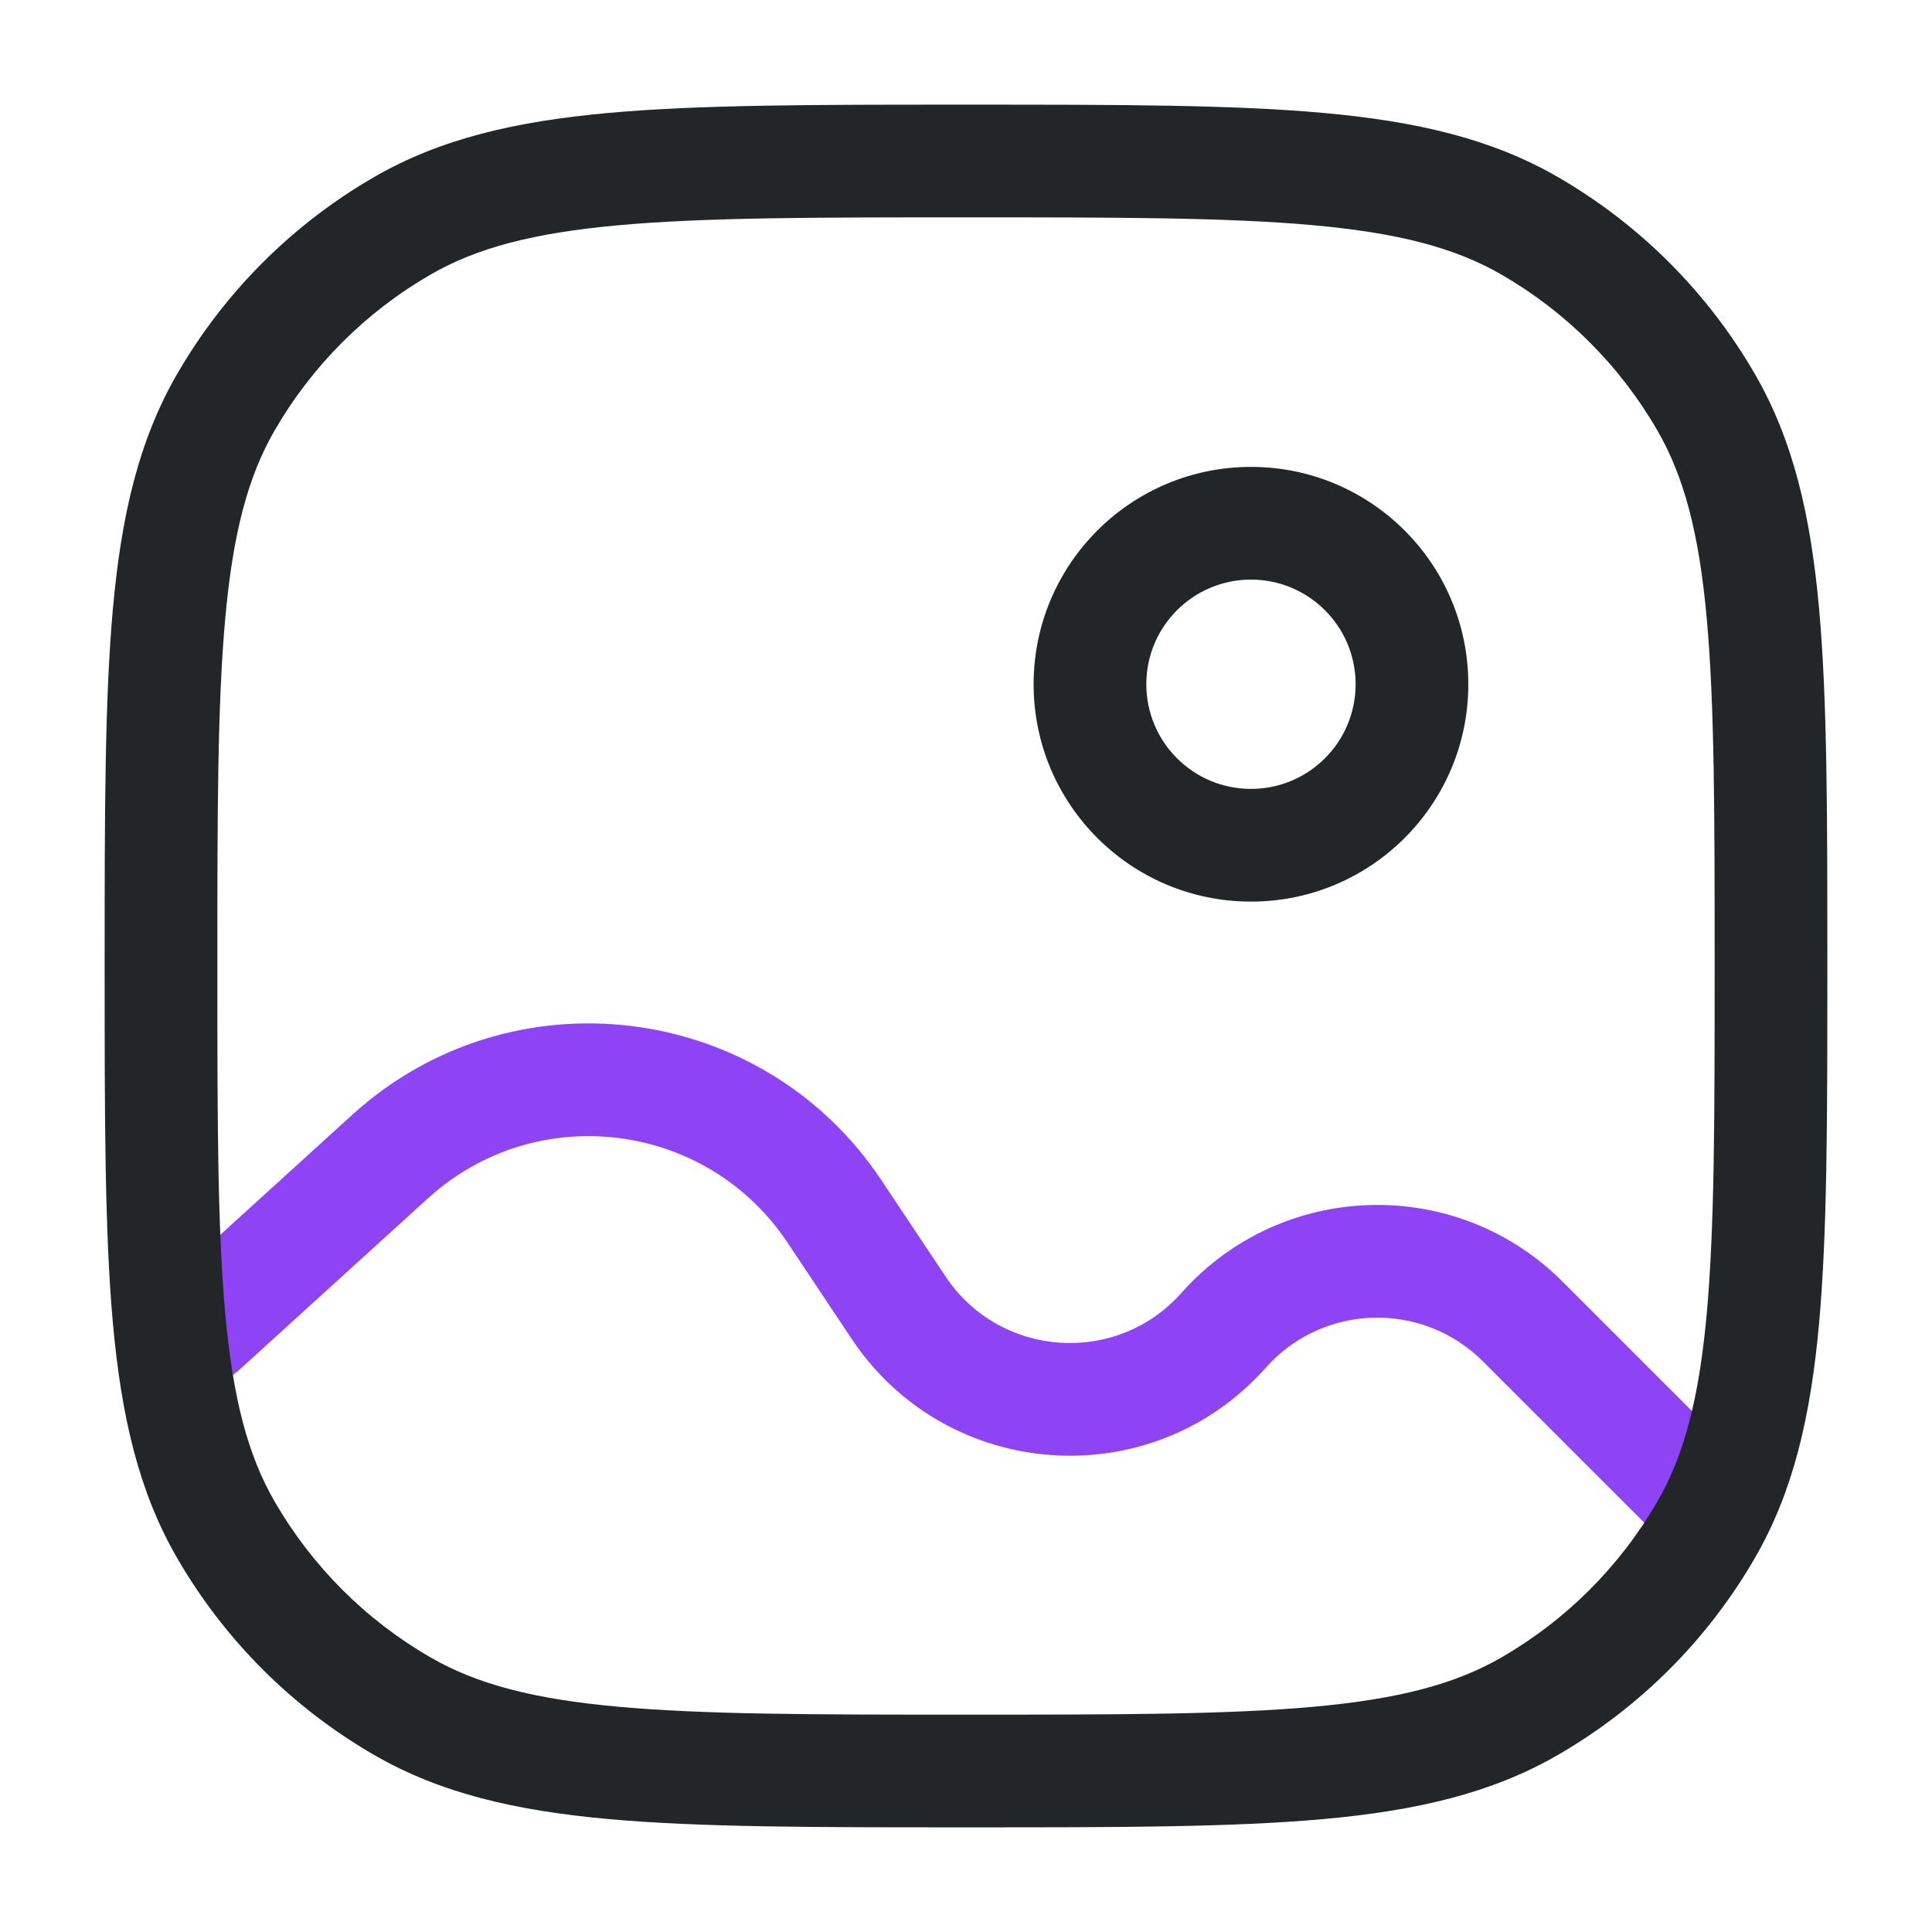 <svg width="24" height="24" viewBox="0 0 24 24" fill="none" xmlns="http://www.w3.org/2000/svg">
<path fill-rule="evenodd" clip-rule="evenodd" d="M9.782 15.435C8.775 13.925 6.66 13.664 5.317 14.885L2.971 17.018C2.685 17.278 2.242 17.257 1.982 16.971C1.722 16.685 1.743 16.242 2.029 15.982L4.375 13.849C6.352 12.052 9.465 12.435 10.947 14.658L11.746 15.857C12.42 16.869 13.869 16.969 14.676 16.061C15.921 14.661 18.087 14.597 19.411 15.921L21.495 18.005C21.768 18.279 21.768 18.722 21.495 18.995C21.222 19.268 20.778 19.268 20.505 18.995L18.421 16.911C17.666 16.157 16.432 16.193 15.723 16.991C14.306 18.585 11.764 18.408 10.581 16.634L9.782 15.435Z" fill="#8E44F4"/>
<path fill-rule="evenodd" clip-rule="evenodd" d="M11.964 1.3H12.036C13.875 1.3 15.303 1.3 16.443 1.403C17.6 1.508 18.53 1.724 19.35 2.198C20.369 2.786 21.214 3.632 21.802 4.65C22.276 5.471 22.492 6.4 22.597 7.557C22.7 8.697 22.7 10.125 22.7 11.965V12.035C22.7 13.875 22.7 15.303 22.597 16.443C22.492 17.6 22.276 18.53 21.802 19.35C21.214 20.369 20.369 21.214 19.35 21.802C18.53 22.276 17.6 22.492 16.443 22.597C15.303 22.7 13.875 22.7 12.035 22.7H11.965C10.125 22.7 8.697 22.7 7.557 22.597C6.4 22.492 5.47 22.276 4.65 21.802C3.631 21.214 2.786 20.369 2.198 19.35C1.724 18.53 1.508 17.6 1.403 16.443C1.3 15.303 1.3 13.875 1.3 12.036V11.965C1.3 10.125 1.3 8.697 1.403 7.557C1.508 6.4 1.724 5.471 2.198 4.65C2.786 3.632 3.631 2.786 4.65 2.198C5.47 1.724 6.4 1.508 7.557 1.403C8.697 1.3 10.125 1.3 11.964 1.3ZM7.683 2.798C6.623 2.894 5.922 3.08 5.35 3.41C4.544 3.875 3.875 4.544 3.41 5.35C3.08 5.922 2.894 6.623 2.798 7.683C2.701 8.753 2.7 10.118 2.7 12C2.7 13.882 2.701 15.247 2.798 16.317C2.894 17.377 3.08 18.078 3.41 18.65C3.875 19.456 4.544 20.125 5.35 20.59C5.922 20.92 6.623 21.106 7.683 21.202C8.753 21.299 10.118 21.3 12 21.3C13.882 21.3 15.247 21.299 16.317 21.202C17.377 21.106 18.078 20.92 18.65 20.59C19.456 20.125 20.125 19.456 20.59 18.65C20.92 18.078 21.106 17.377 21.202 16.317C21.299 15.247 21.3 13.882 21.3 12C21.3 10.118 21.299 8.753 21.202 7.683C21.106 6.623 20.92 5.922 20.59 5.35C20.125 4.544 19.456 3.875 18.65 3.41C18.078 3.08 17.377 2.894 16.317 2.798C15.247 2.701 13.882 2.7 12 2.7C10.118 2.7 8.753 2.701 7.683 2.798Z" fill="#222628"/>
<path fill-rule="evenodd" clip-rule="evenodd" d="M15.54 7.2C14.822 7.2 14.24 7.782 14.24 8.5C14.24 9.218 14.822 9.8 15.54 9.8C16.258 9.8 16.84 9.218 16.84 8.5C16.84 7.782 16.258 7.2 15.54 7.2ZM12.84 8.5C12.84 7.009 14.049 5.8 15.54 5.8C17.032 5.8 18.24 7.009 18.24 8.5C18.24 9.991 17.032 11.2 15.54 11.2C14.049 11.2 12.84 9.991 12.84 8.5Z" fill="#222628"/>
</svg>
